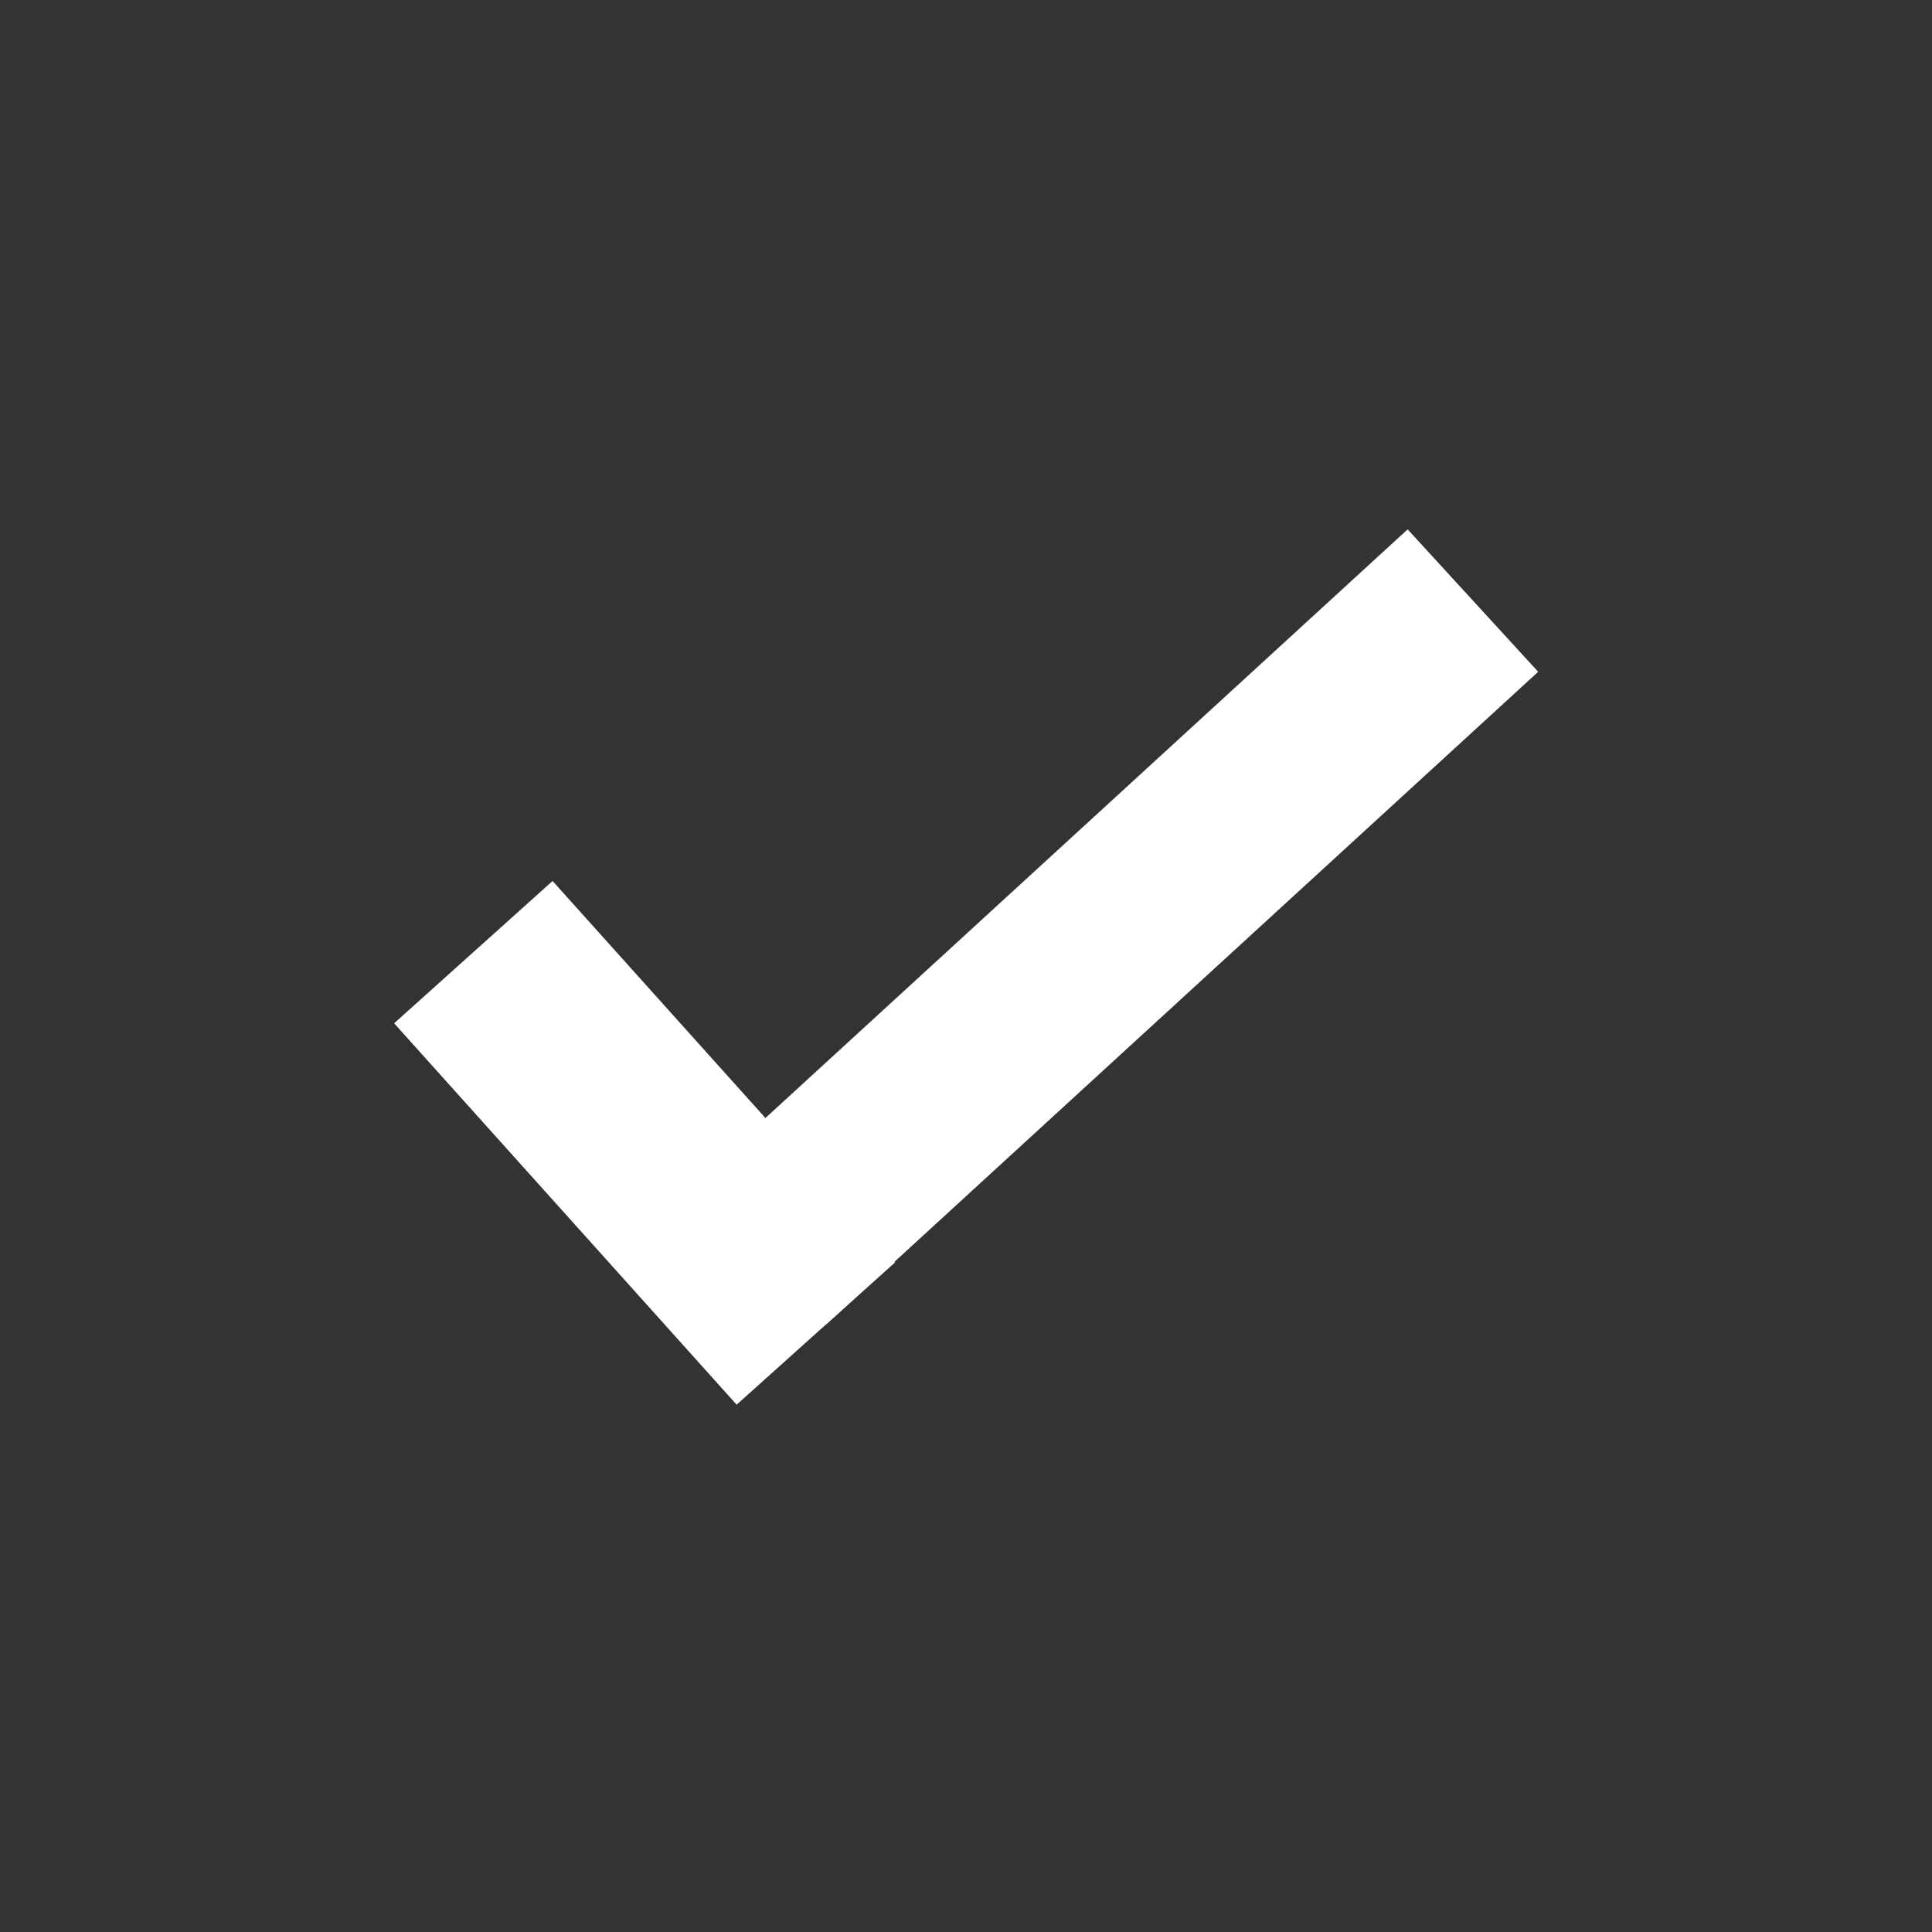 <svg width="500" height="500" viewBox="0 0 500 500" fill="none" xmlns="http://www.w3.org/2000/svg">
<rect x="0" y="0" width="500" height="500" fill="#333333" stroke="none"/>
<rect x="143.006" y="228" width="132.665" height="55.114" transform="rotate(48.075 143.006 228)" fill="white"/>
<rect x="180" y="305.923" width="250" height="50" transform="rotate(-42.508 180 305.923)" fill="white"/>
</svg>
